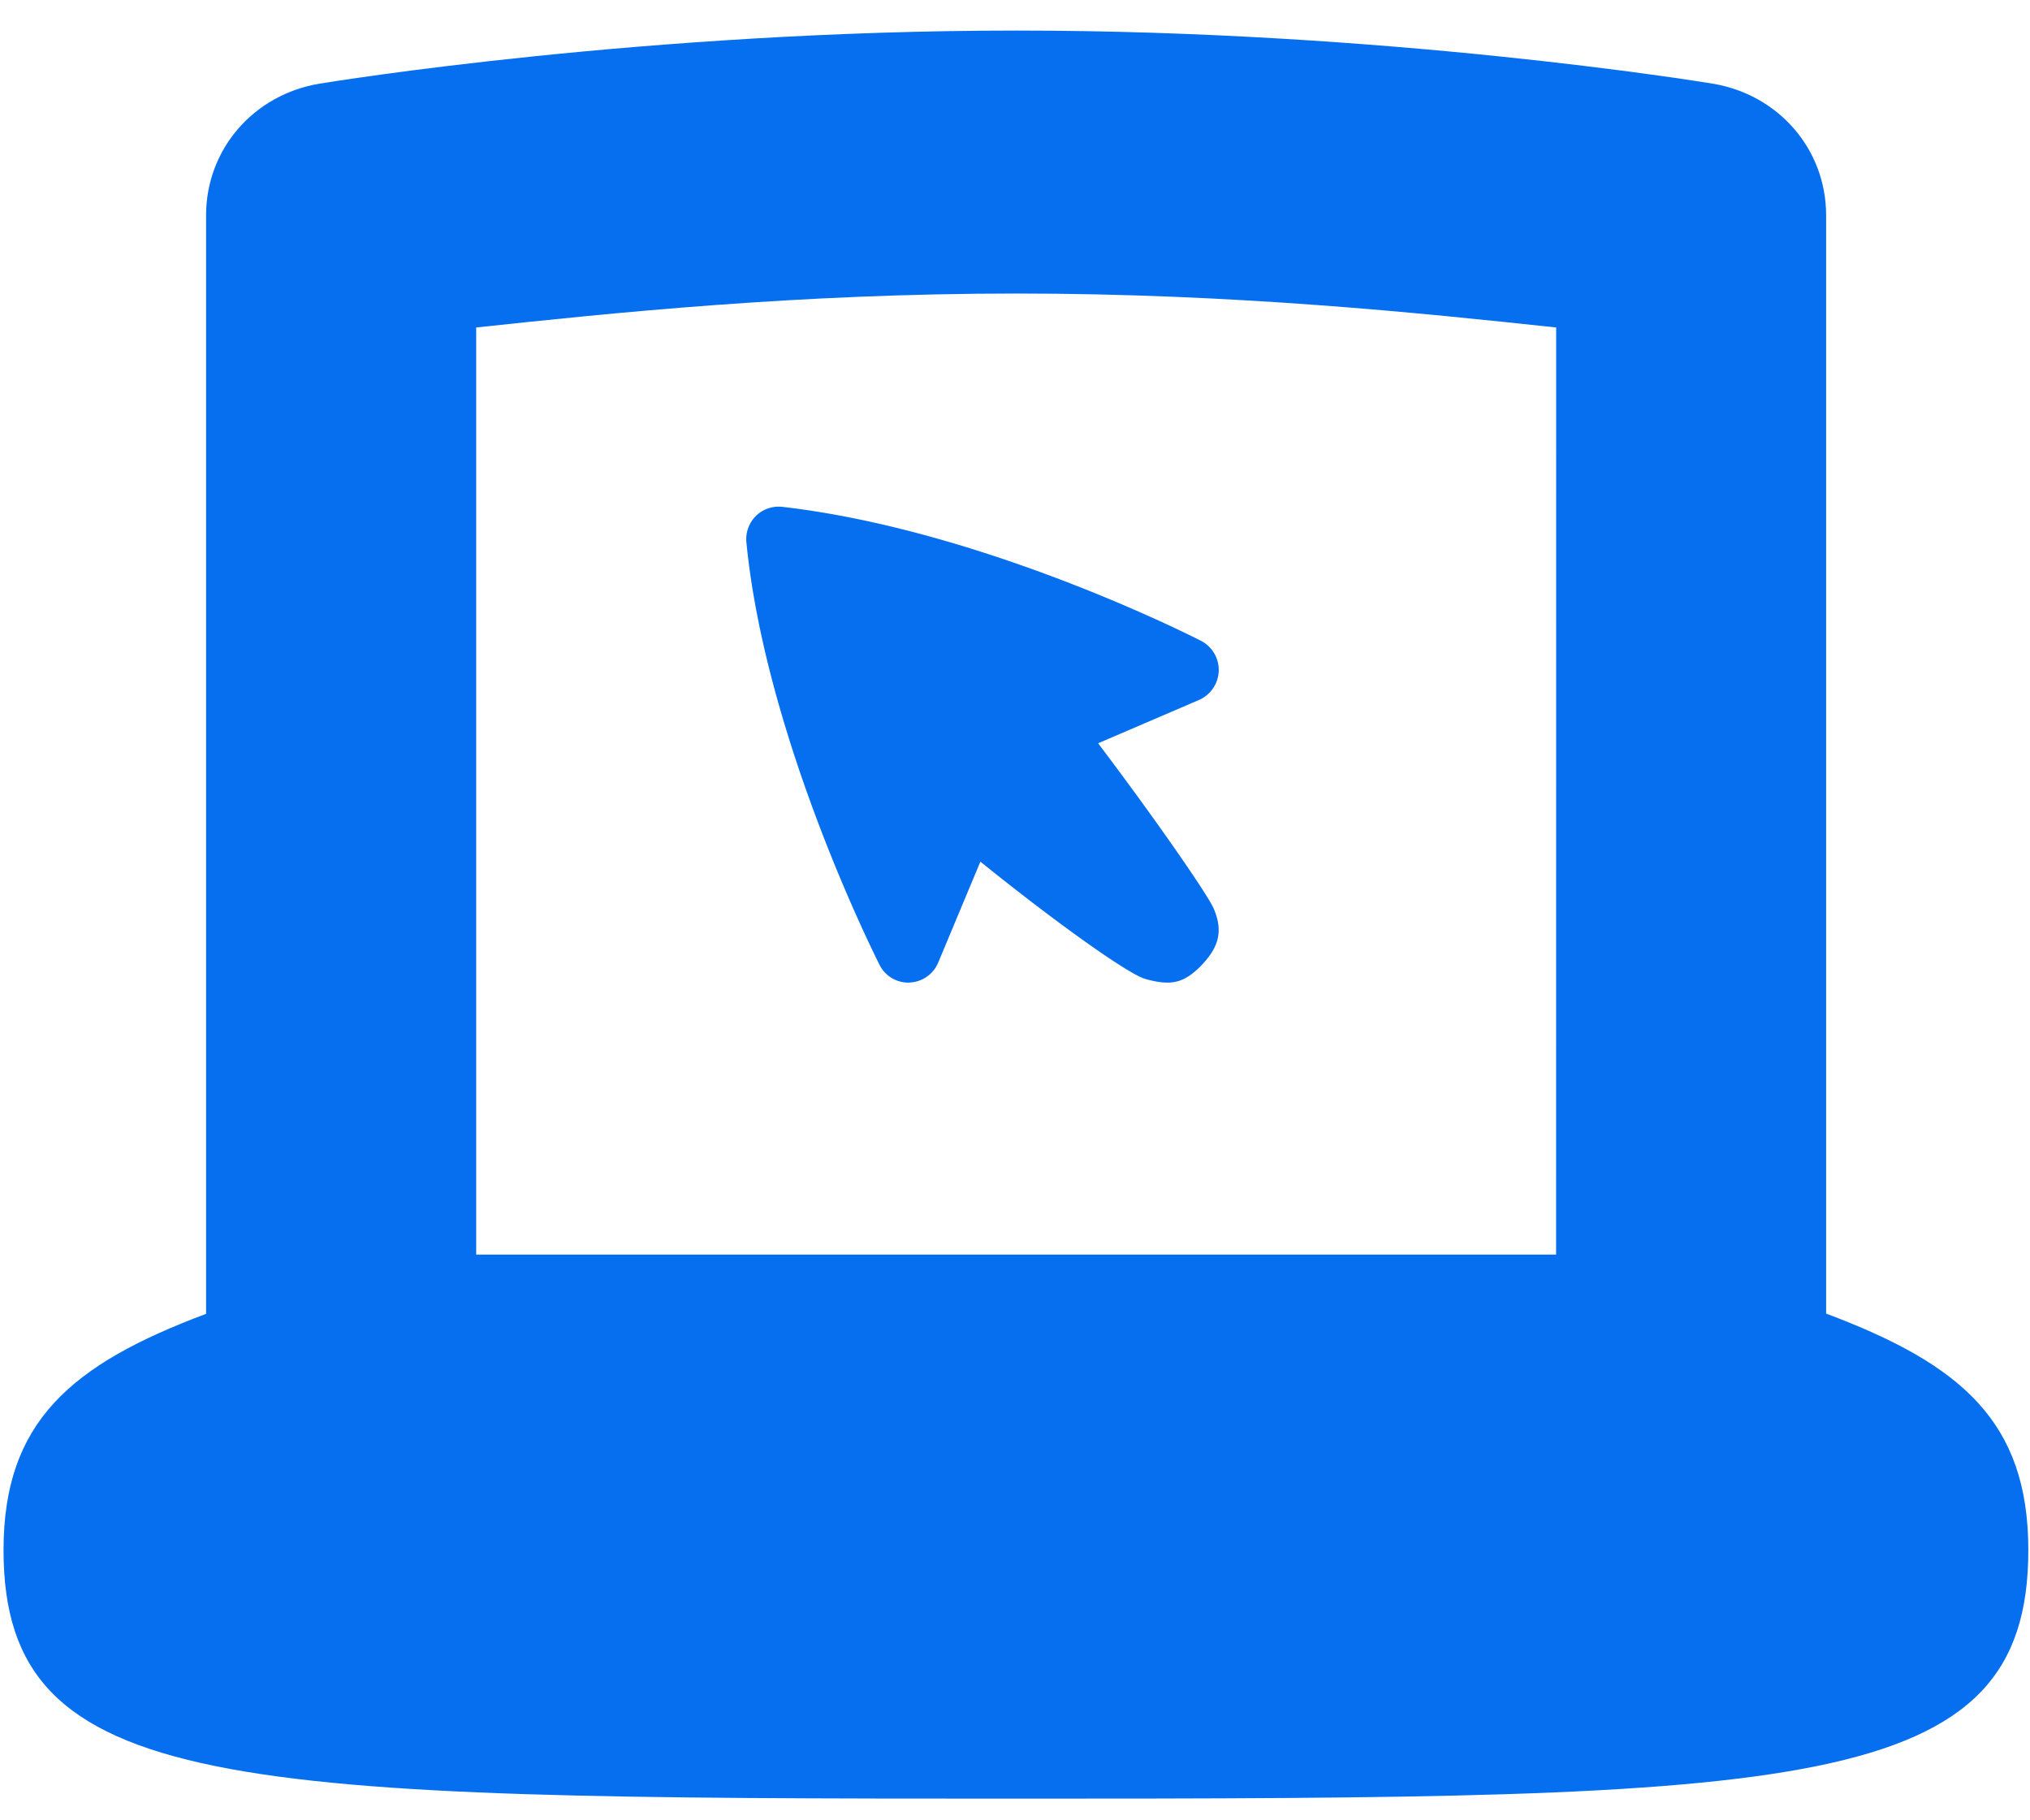 <?xml version="1.0" encoding="UTF-8"?>
<svg xmlns="http://www.w3.org/2000/svg" height="52" width="58">
  <g fill="#056ff0" fill-rule="evenodd">
    <path d="M44.46 35.84H13.605V9.355c3.856-.413 9.17-.97 15.432-.97 6.253 0 11.568.557 15.425.97zm7.715 1.685V6.154c0-1.907-1.377-3.457-3.241-3.764-.377-.062-9.317-1.517-19.887-1.517-10.58 0-19.54 1.455-19.917 1.517-1.865.307-3.242 1.857-3.242 3.764v31.378C2.031 38.977.101 40.616.101 44.28c0 6.985 6.477 7.101 28.931 7.101 22.457 0 28.92-.116 28.92-7.101 0-3.67-1.92-5.308-5.777-6.755z"></path>
    <path d="M21.596 14.74a.937.937 0 0 0-.27.755c.549 5.594 3.672 11.804 3.803 12.065.154.314.475.51.822.51.01 0 .023 0 .033-.002a.929.929 0 0 0 .822-.57l1.205-2.884c2.15 1.737 4.234 3.22 4.712 3.351.734.206 1.1.122 1.59-.375.485-.503.651-.956.368-1.627-.16-.386-1.657-2.549-3.306-4.73l2.881-1.237a.943.943 0 0 0 .565-.826.936.936 0 0 0-.505-.863c-.252-.129-6.238-3.172-11.967-3.828a.93.93 0 0 0-.753.26"></path>
  </g>
</svg>
